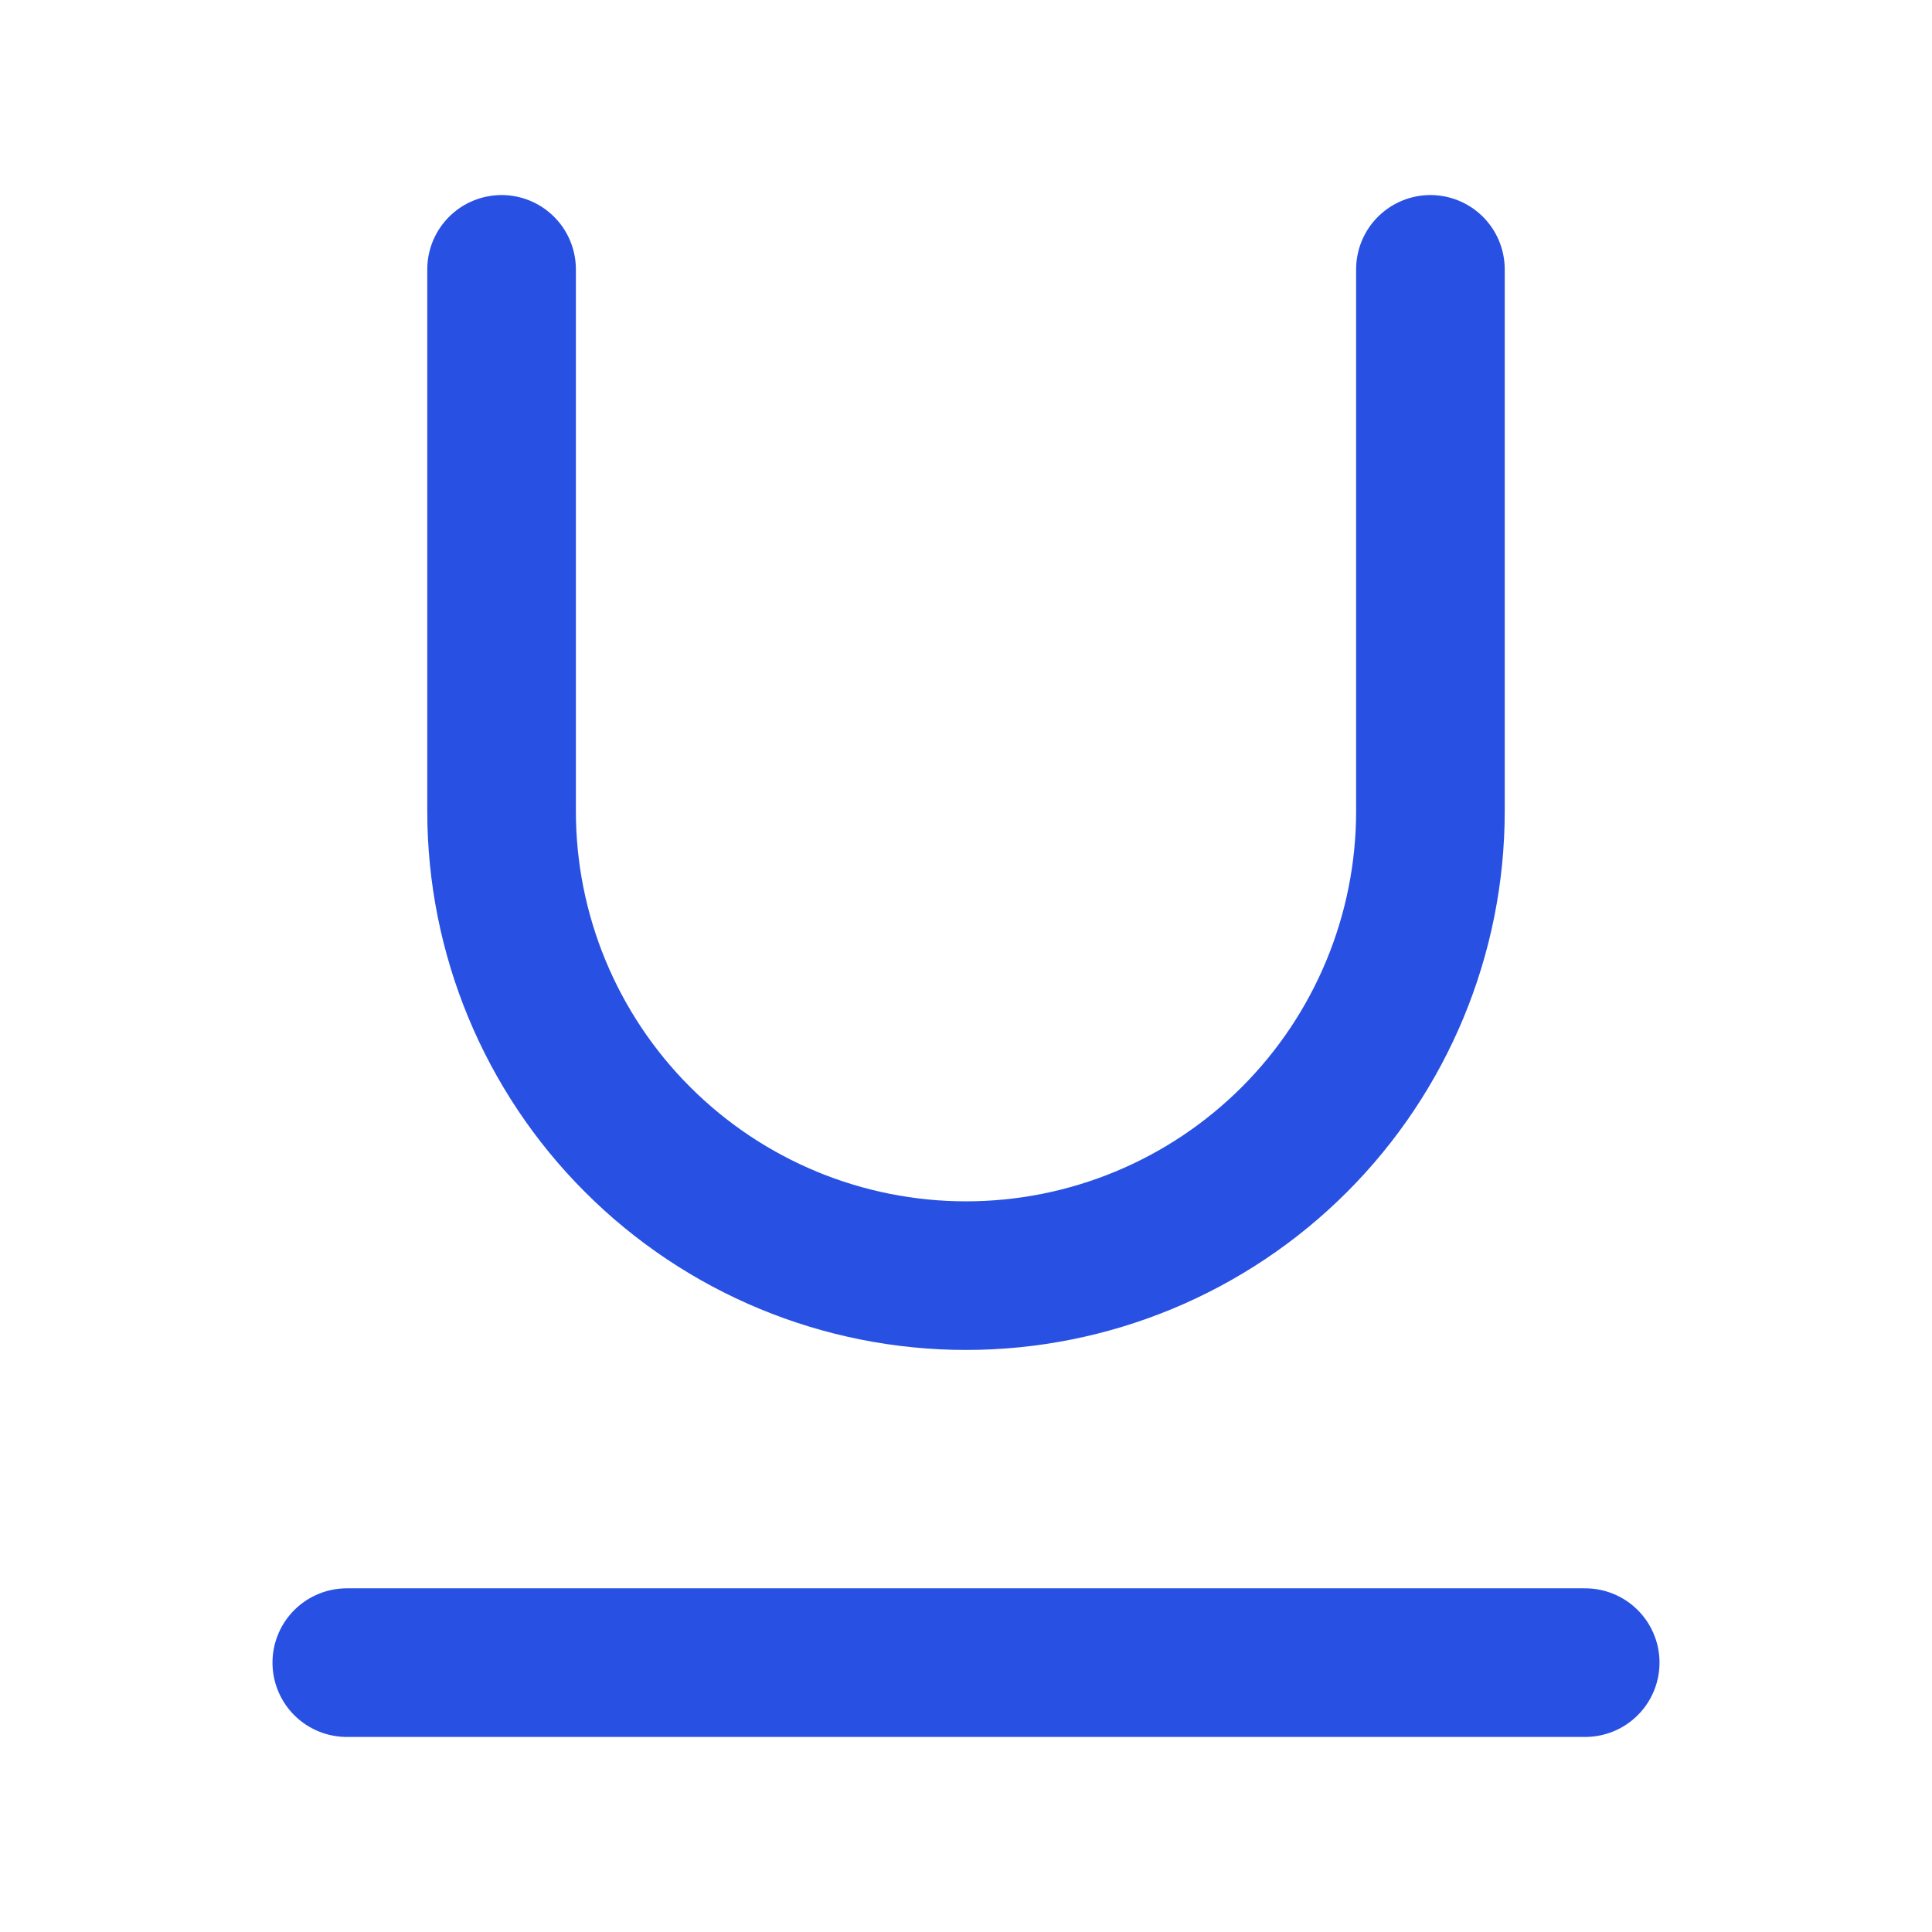 <svg width="26" height="26" viewBox="0 0 26 26" fill="none" xmlns="http://www.w3.org/2000/svg">
<path d="M6.75 3.625V10.917C6.75 12.574 7.408 14.164 8.581 15.336C9.753 16.508 11.342 17.167 13 17.167C14.658 17.167 16.247 16.508 17.419 15.336C18.591 14.164 19.25 12.574 19.25 10.917V3.625" stroke="#2851E3" stroke-width="2" stroke-linecap="round" stroke-linejoin="round"/>
<path d="M4.667 22.375H21.333" stroke="#2851E3" stroke-width="2" stroke-linecap="round" stroke-linejoin="round"/>
</svg>
